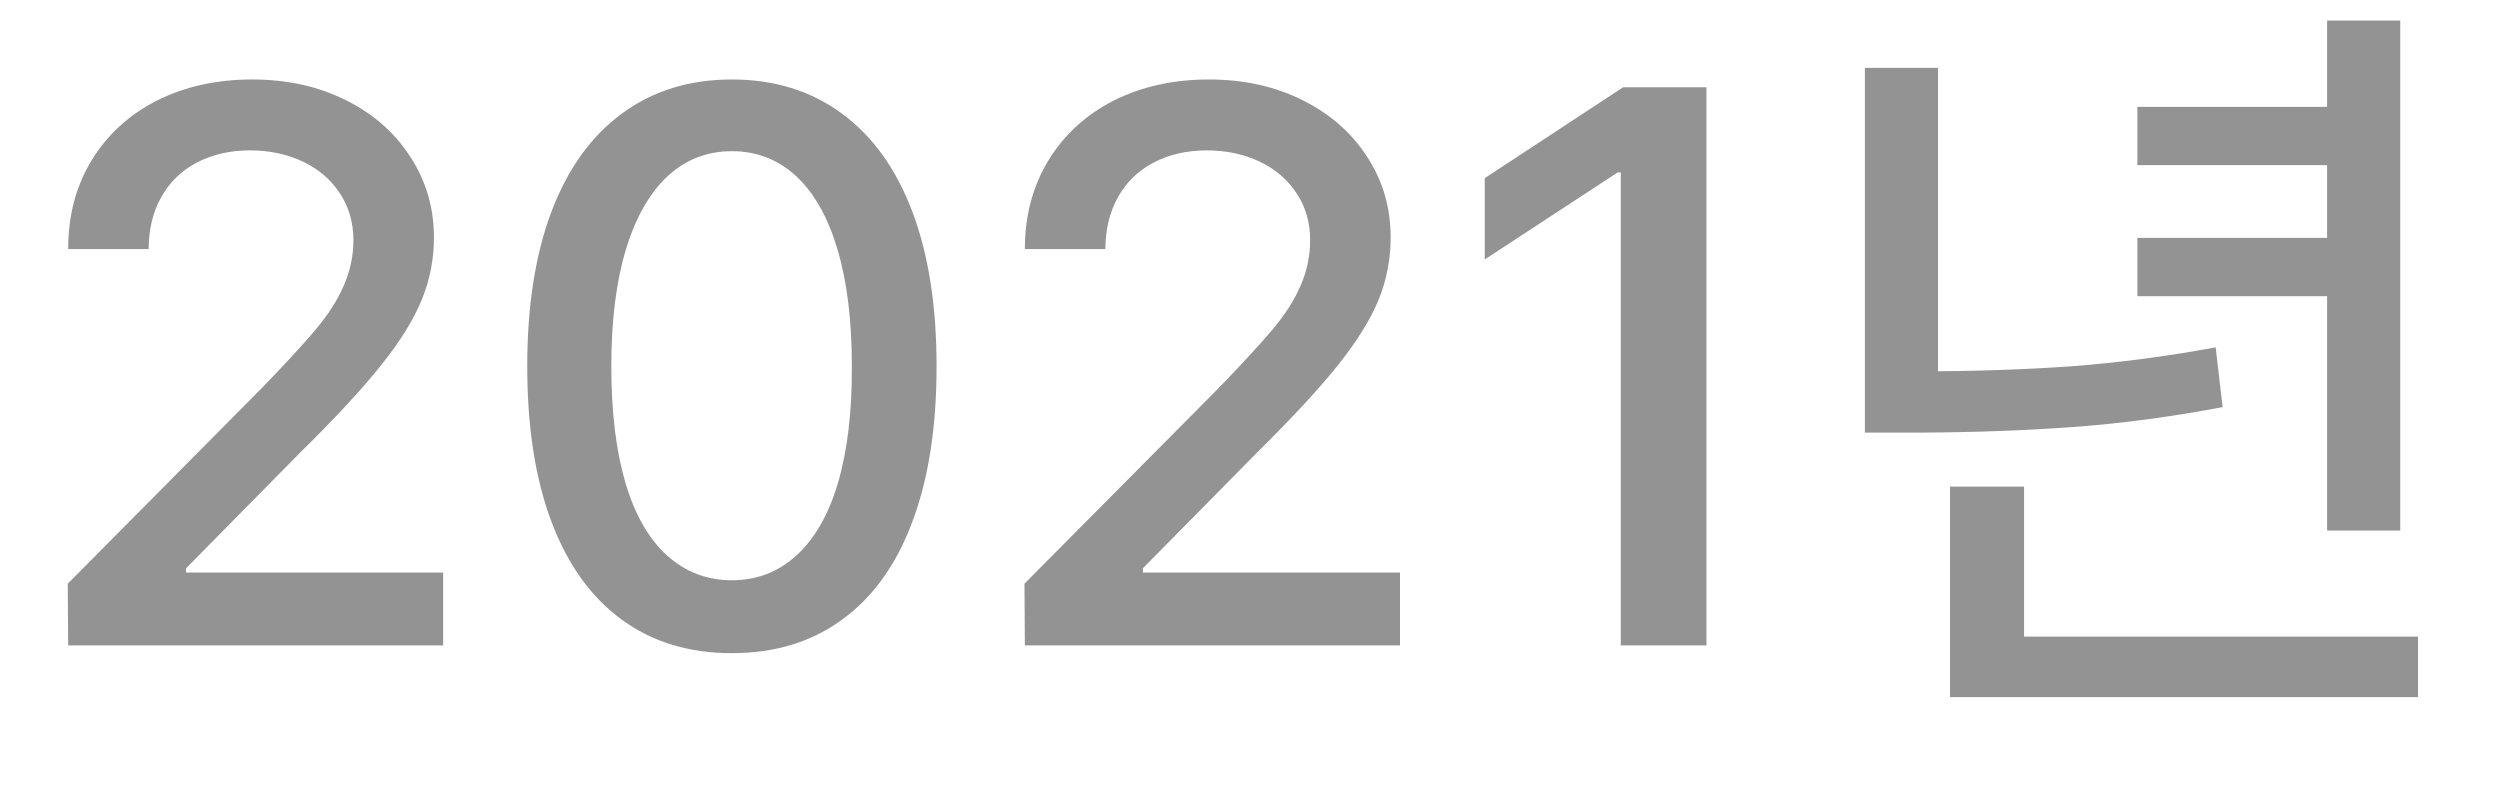 <svg width="19" height="6" viewBox="0 0 19 6" fill="none" xmlns="http://www.w3.org/2000/svg">
<path d="M0.515 4.436L1.988 2.951C2.166 2.767 2.303 2.619 2.398 2.506C2.494 2.392 2.565 2.281 2.612 2.172C2.661 2.06 2.686 1.945 2.686 1.826C2.686 1.691 2.651 1.572 2.583 1.469C2.515 1.365 2.421 1.285 2.302 1.228C2.183 1.172 2.049 1.143 1.9 1.143C1.746 1.143 1.61 1.175 1.493 1.237C1.378 1.298 1.288 1.385 1.224 1.501C1.161 1.614 1.13 1.745 1.13 1.893H0.518C0.518 1.639 0.577 1.415 0.696 1.219C0.815 1.024 0.98 0.873 1.191 0.765C1.404 0.658 1.646 0.604 1.915 0.604C2.183 0.604 2.421 0.657 2.63 0.762C2.839 0.866 3.002 1.01 3.119 1.193C3.238 1.375 3.298 1.579 3.298 1.805C3.298 1.968 3.268 2.124 3.207 2.274C3.146 2.425 3.044 2.591 2.899 2.772C2.755 2.954 2.548 3.177 2.278 3.443L1.414 4.319V4.351H3.368V4.905H0.518L0.515 4.436ZM5.562 4.964C5.236 4.964 4.957 4.879 4.725 4.709C4.492 4.539 4.314 4.291 4.191 3.965C4.068 3.638 4.007 3.245 4.007 2.784C4.007 2.327 4.068 1.935 4.191 1.609C4.314 1.283 4.493 1.034 4.728 0.862C4.962 0.69 5.24 0.604 5.562 0.604C5.885 0.604 6.163 0.69 6.397 0.862C6.632 1.034 6.811 1.283 6.934 1.609C7.057 1.935 7.118 2.327 7.118 2.784C7.118 3.245 7.057 3.638 6.934 3.965C6.812 4.291 6.635 4.539 6.4 4.709C6.168 4.879 5.889 4.964 5.562 4.964ZM5.562 4.41C5.752 4.41 5.915 4.347 6.052 4.222C6.19 4.097 6.296 3.914 6.368 3.672C6.44 3.427 6.476 3.132 6.474 2.784C6.474 2.436 6.438 2.14 6.365 1.896C6.293 1.652 6.188 1.467 6.052 1.34C5.915 1.213 5.752 1.149 5.562 1.149C5.373 1.149 5.21 1.213 5.073 1.34C4.937 1.467 4.831 1.652 4.757 1.896C4.683 2.14 4.646 2.436 4.646 2.784C4.646 3.132 4.682 3.427 4.754 3.672C4.826 3.914 4.932 4.097 5.07 4.222C5.209 4.347 5.373 4.41 5.562 4.41ZM7.786 4.436L9.26 2.951C9.438 2.767 9.574 2.619 9.67 2.506C9.766 2.392 9.837 2.281 9.884 2.172C9.933 2.06 9.957 1.945 9.957 1.826C9.957 1.691 9.923 1.572 9.854 1.469C9.786 1.365 9.692 1.285 9.573 1.228C9.454 1.172 9.32 1.143 9.172 1.143C9.018 1.143 8.882 1.175 8.765 1.237C8.649 1.298 8.56 1.385 8.495 1.501C8.433 1.614 8.401 1.745 8.401 1.893H7.789C7.789 1.639 7.849 1.415 7.968 1.219C8.087 1.024 8.252 0.873 8.463 0.765C8.676 0.658 8.917 0.604 9.187 0.604C9.454 0.604 9.692 0.657 9.901 0.762C10.11 0.866 10.273 1.01 10.391 1.193C10.51 1.375 10.569 1.579 10.569 1.805C10.569 1.968 10.539 2.124 10.479 2.274C10.418 2.425 10.315 2.591 10.171 2.772C10.026 2.954 9.819 3.177 9.55 3.443L8.686 4.319V4.351H10.64V4.905H7.789L7.786 4.436ZM12.969 4.905H12.318V1.31H12.295L11.284 1.972V1.354L12.336 0.663H12.969V4.905ZM18.242 4.032H17.686V0.156H18.242V4.032ZM17.882 1.255H16.244V0.812H17.882V1.255ZM18.377 5.298H14.82V4.838H18.377V5.298ZM15.383 5.052H14.82V3.698H15.383V5.052ZM14.729 3.001H14.173V0.516H14.729V3.001ZM14.577 2.822C14.995 2.822 15.383 2.809 15.74 2.784C16.098 2.757 16.464 2.709 16.839 2.64L16.892 3.094C16.507 3.167 16.134 3.217 15.773 3.244C15.411 3.271 15.013 3.286 14.577 3.288H14.173V2.822H14.577ZM17.882 2.251H16.244V1.808H17.882V2.251Z" fill="#939393"/>
</svg>
